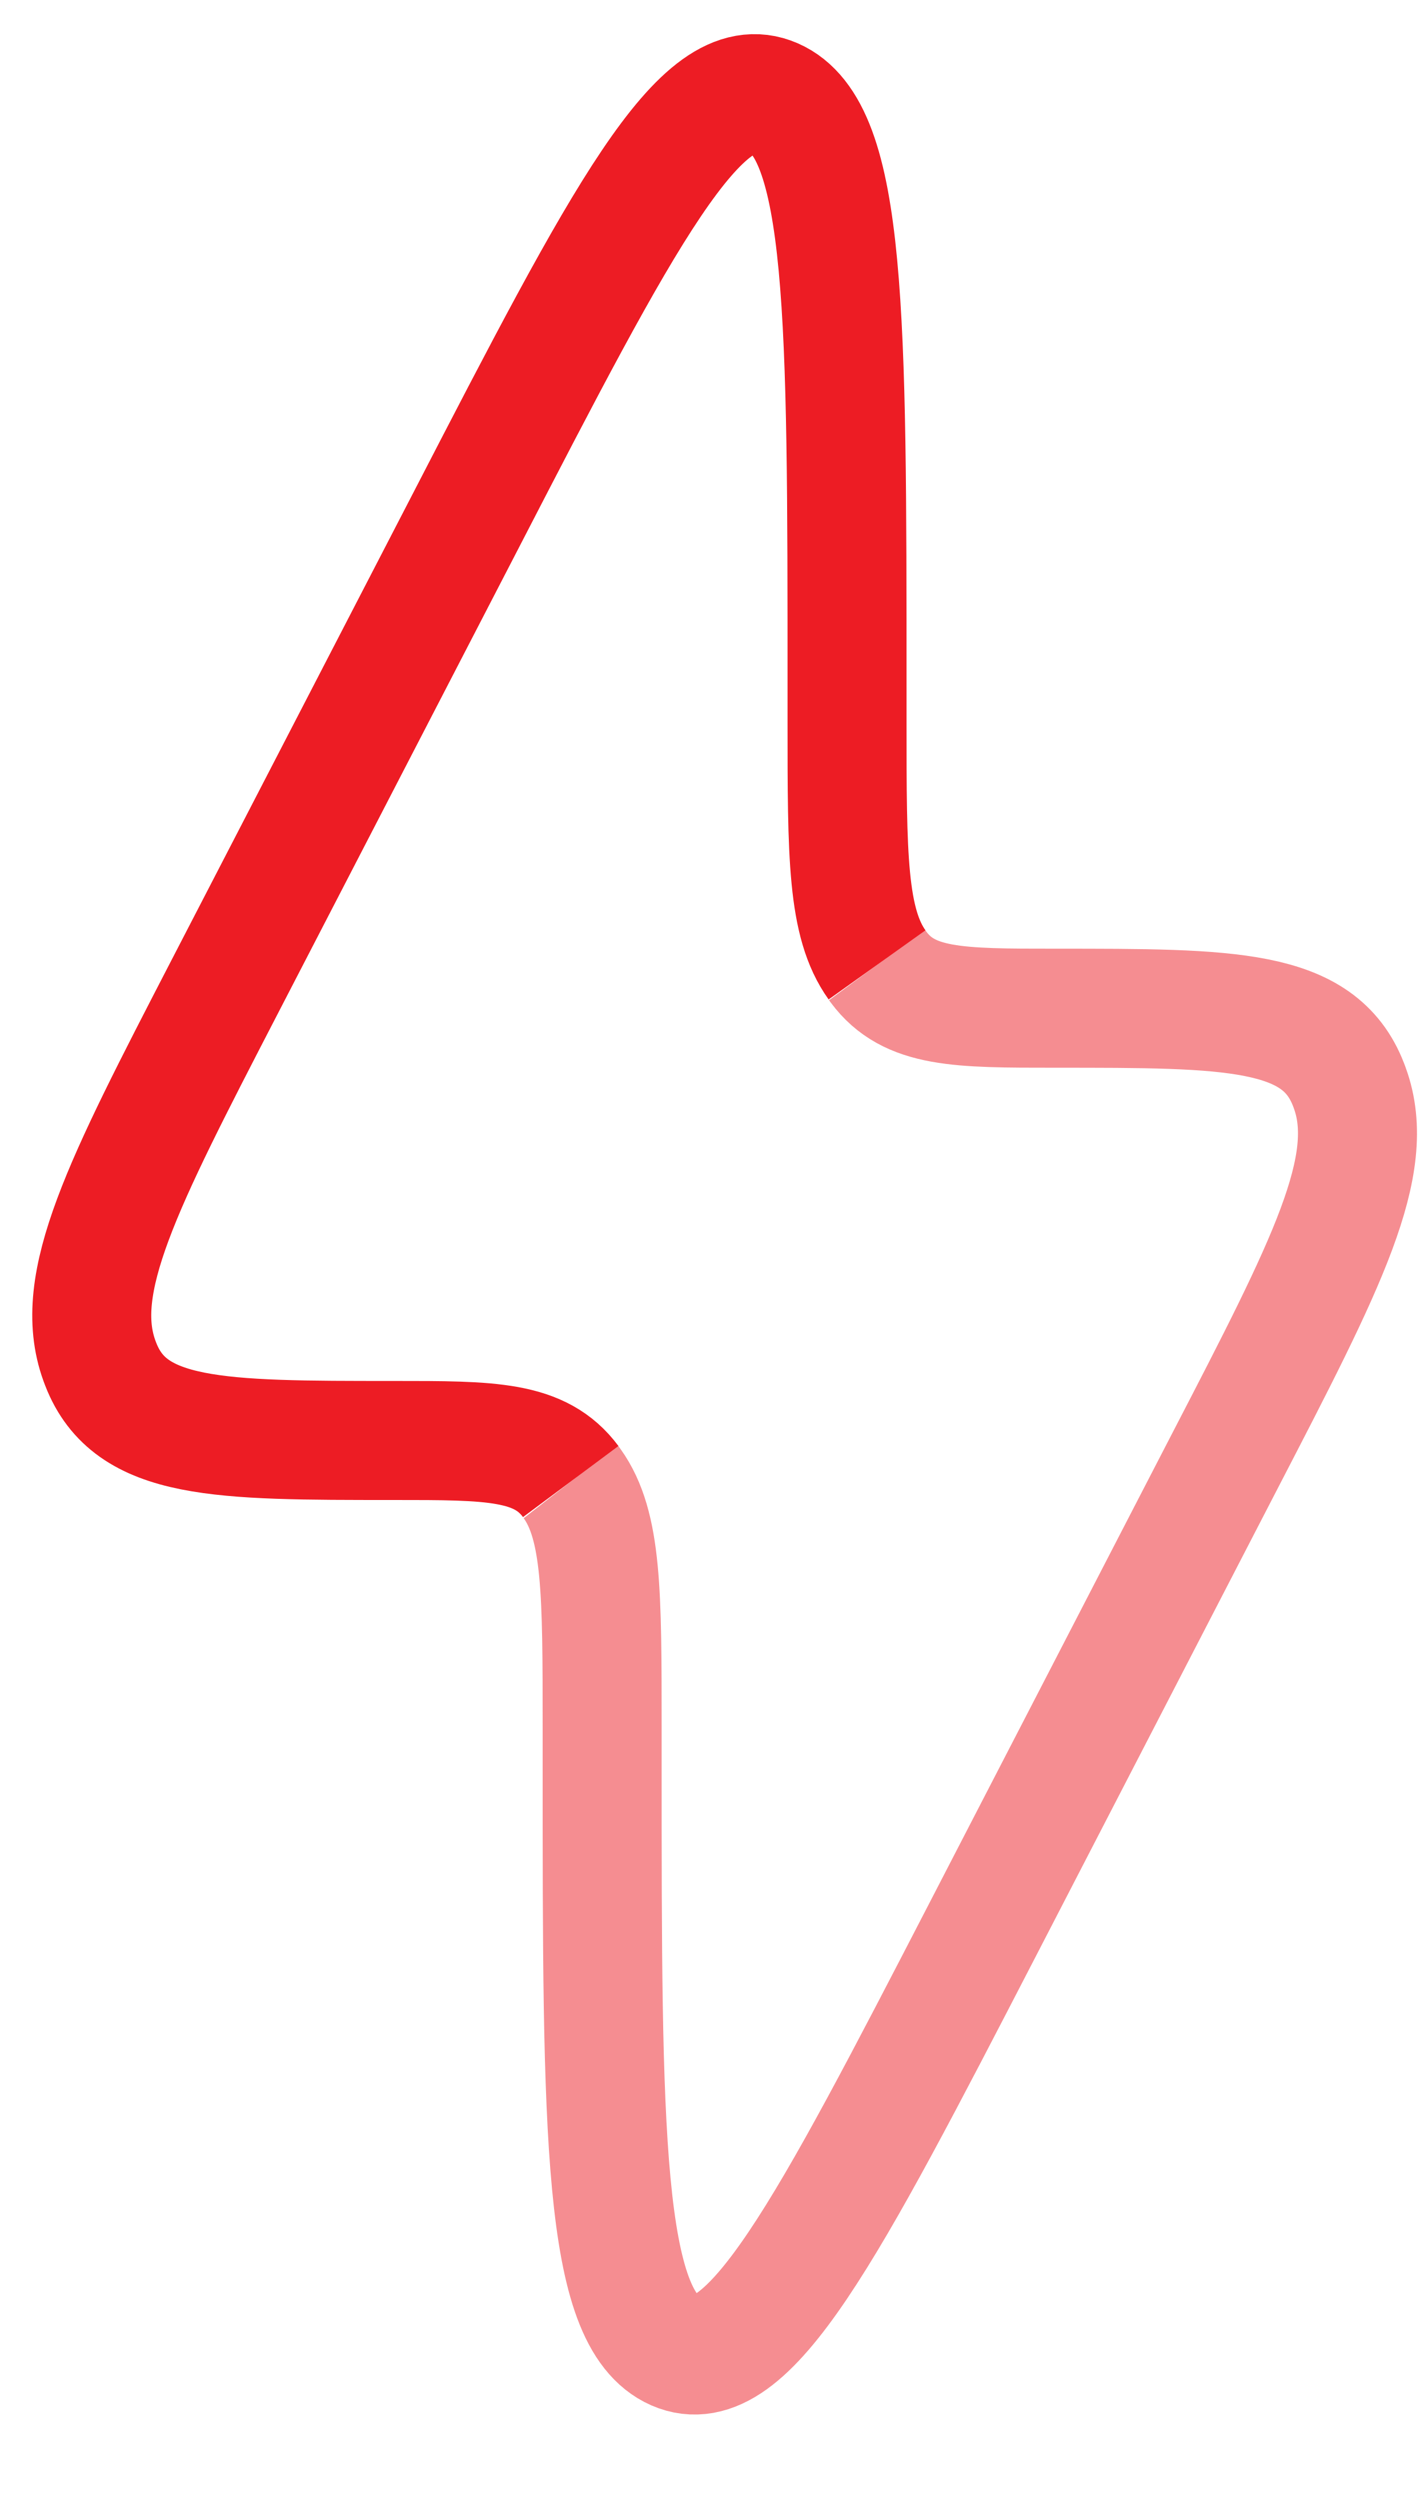 <svg width="12" height="21" viewBox="0 0 12 21" fill="none" xmlns="http://www.w3.org/2000/svg">
<path d="M7.37 8.105C7.118 7.752 7.118 7.189 7.118 6.064V5.77C7.118 2.651 7.118 1.091 6.504 0.822C5.89 0.554 5.232 1.825 3.917 4.369L1.881 8.303C1.027 9.954 0.6 10.78 0.835 11.429C0.839 11.439 0.843 11.45 0.847 11.461C1.096 12.1 1.834 12.1 3.309 12.1C4.129 12.1 4.539 12.1 4.796 12.445" stroke="#ED1C24"/>
<path opacity="0.5" d="M7.369 8.105L7.383 8.124C7.64 8.469 8.05 8.469 8.869 8.469C10.344 8.469 11.082 8.469 11.331 9.108C11.335 9.119 11.339 9.13 11.343 9.14C11.579 9.789 11.152 10.615 10.297 12.265L8.262 16.2C6.946 18.744 6.288 20.015 5.674 19.747C5.06 19.478 5.06 17.918 5.06 14.799L5.06 14.505C5.06 13.379 5.06 12.817 4.809 12.464L4.795 12.446" stroke="#ED1C24"/>
</svg>
